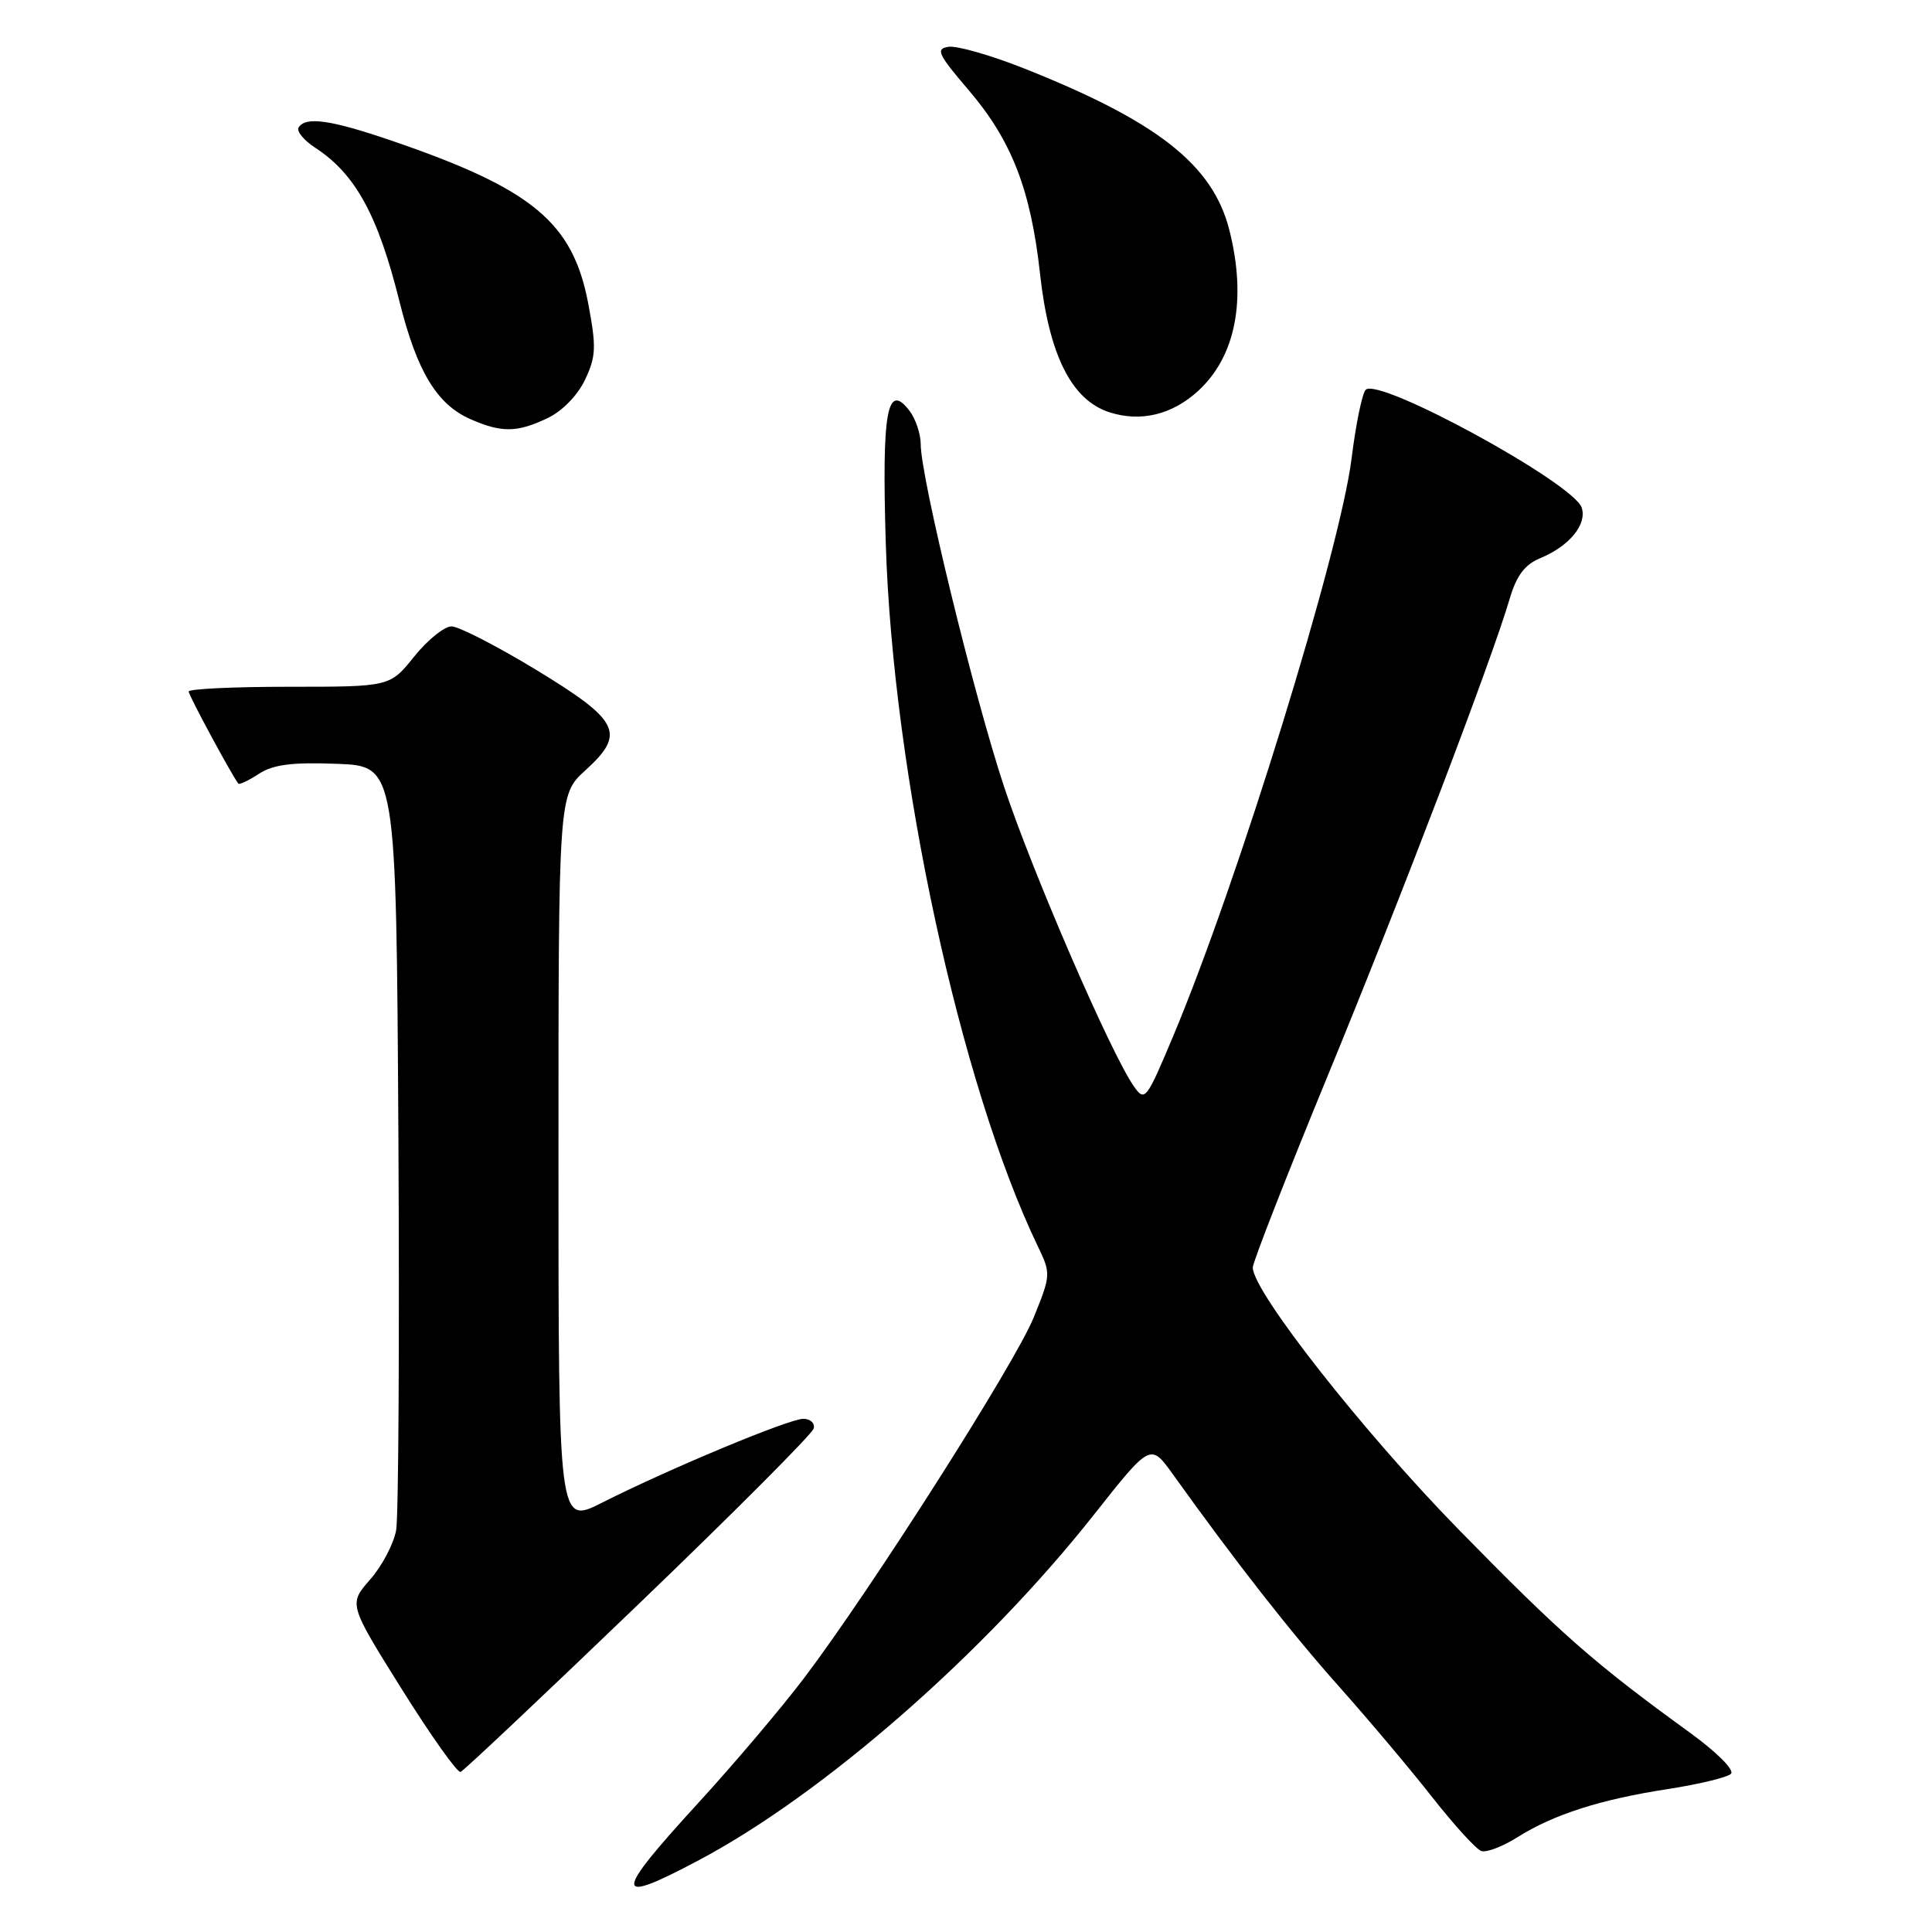 <?xml version="1.0" encoding="UTF-8" standalone="no"?>
<!DOCTYPE svg PUBLIC "-//W3C//DTD SVG 1.1//EN" "http://www.w3.org/Graphics/SVG/1.1/DTD/svg11.dtd" >
<svg xmlns="http://www.w3.org/2000/svg" xmlns:xlink="http://www.w3.org/1999/xlink" version="1.1" viewBox="0 0 256 256">
 <g >
 <path fill="currentColor"
d=" M 92.61 246.48 C 109.12 237.72 130.48 219.04 144.97 200.68 C 152.45 191.22 152.45 191.22 155.42 195.36 C 163.76 207.01 171.03 216.29 177.45 223.50 C 181.37 227.90 186.93 234.50 189.81 238.18 C 192.70 241.85 195.60 245.04 196.28 245.27 C 196.95 245.50 199.11 244.68 201.07 243.44 C 205.92 240.40 212.05 238.44 221.00 237.06 C 225.12 236.42 228.89 235.51 229.36 235.04 C 229.86 234.54 227.47 232.16 223.87 229.55 C 211.24 220.39 206.84 216.53 193.24 202.63 C 180.59 189.69 166.00 171.12 166.00 167.95 C 166.00 167.25 170.46 155.84 175.91 142.59 C 185.74 118.72 197.69 87.38 200.05 79.31 C 200.94 76.28 202.04 74.81 204.07 73.97 C 207.94 72.37 210.30 69.51 209.59 67.28 C 208.56 64.04 182.68 49.91 180.96 51.65 C 180.50 52.12 179.65 56.22 179.09 60.76 C 177.55 73.07 163.99 116.98 155.45 137.30 C 151.89 145.77 151.70 146.02 150.24 143.94 C 147.19 139.58 136.79 115.57 133.03 104.20 C 129.02 92.08 122.00 63.24 122.00 58.87 C 122.00 57.50 121.33 55.51 120.52 54.44 C 117.54 50.54 116.84 54.47 117.37 72.00 C 118.31 102.52 127.23 143.75 137.53 165.17 C 139.26 168.76 139.24 168.97 136.98 174.55 C 134.50 180.67 115.40 210.66 106.53 222.37 C 103.56 226.29 97.28 233.71 92.57 238.85 C 81.18 251.29 81.19 252.54 92.61 246.48 Z  M 84.64 212.53 C 97.21 200.45 107.65 189.99 107.82 189.28 C 108.00 188.58 107.38 188.00 106.44 188.00 C 104.56 188.00 88.71 194.60 79.76 199.12 C 74.00 202.03 74.00 202.03 74.00 153.68 C 74.00 105.32 74.00 105.32 77.56 102.08 C 82.96 97.17 82.14 95.51 71.03 88.75 C 65.82 85.59 60.78 83.00 59.83 83.00 C 58.87 83.00 56.65 84.80 54.88 87.00 C 51.67 91.00 51.67 91.00 38.33 91.00 C 31.00 91.00 25.00 91.28 25.00 91.63 C 25.00 92.13 30.63 102.58 31.58 103.83 C 31.71 104.01 32.94 103.43 34.30 102.54 C 36.18 101.31 38.69 100.98 44.64 101.21 C 52.50 101.50 52.50 101.50 52.79 150.50 C 52.94 177.45 52.81 200.97 52.49 202.77 C 52.16 204.57 50.62 207.51 49.05 209.29 C 46.19 212.55 46.19 212.55 53.23 223.81 C 57.11 230.01 60.62 234.95 61.03 234.79 C 61.45 234.63 72.07 224.61 84.64 212.53 Z  M 72.52 55.42 C 74.49 54.49 76.53 52.41 77.52 50.32 C 78.98 47.24 79.03 45.99 77.95 40.25 C 75.91 29.45 70.56 25.02 51.83 18.62 C 43.79 15.87 40.49 15.41 39.57 16.89 C 39.26 17.38 40.25 18.58 41.76 19.57 C 47.08 23.03 50.08 28.50 52.92 39.90 C 55.24 49.23 57.89 53.61 62.40 55.57 C 66.49 57.35 68.52 57.32 72.52 55.42 Z  M 158.79 51.77 C 163.75 47.20 165.21 39.67 162.90 30.50 C 160.72 21.85 153.39 16.08 135.60 9.03 C 131.25 7.31 126.80 6.04 125.70 6.20 C 123.94 6.46 124.26 7.16 128.35 11.94 C 134.05 18.61 136.58 25.12 137.81 36.27 C 138.99 47.02 141.97 52.99 146.98 54.62 C 151.13 55.97 155.33 54.96 158.79 51.77 Z "/>
</g>
</svg>